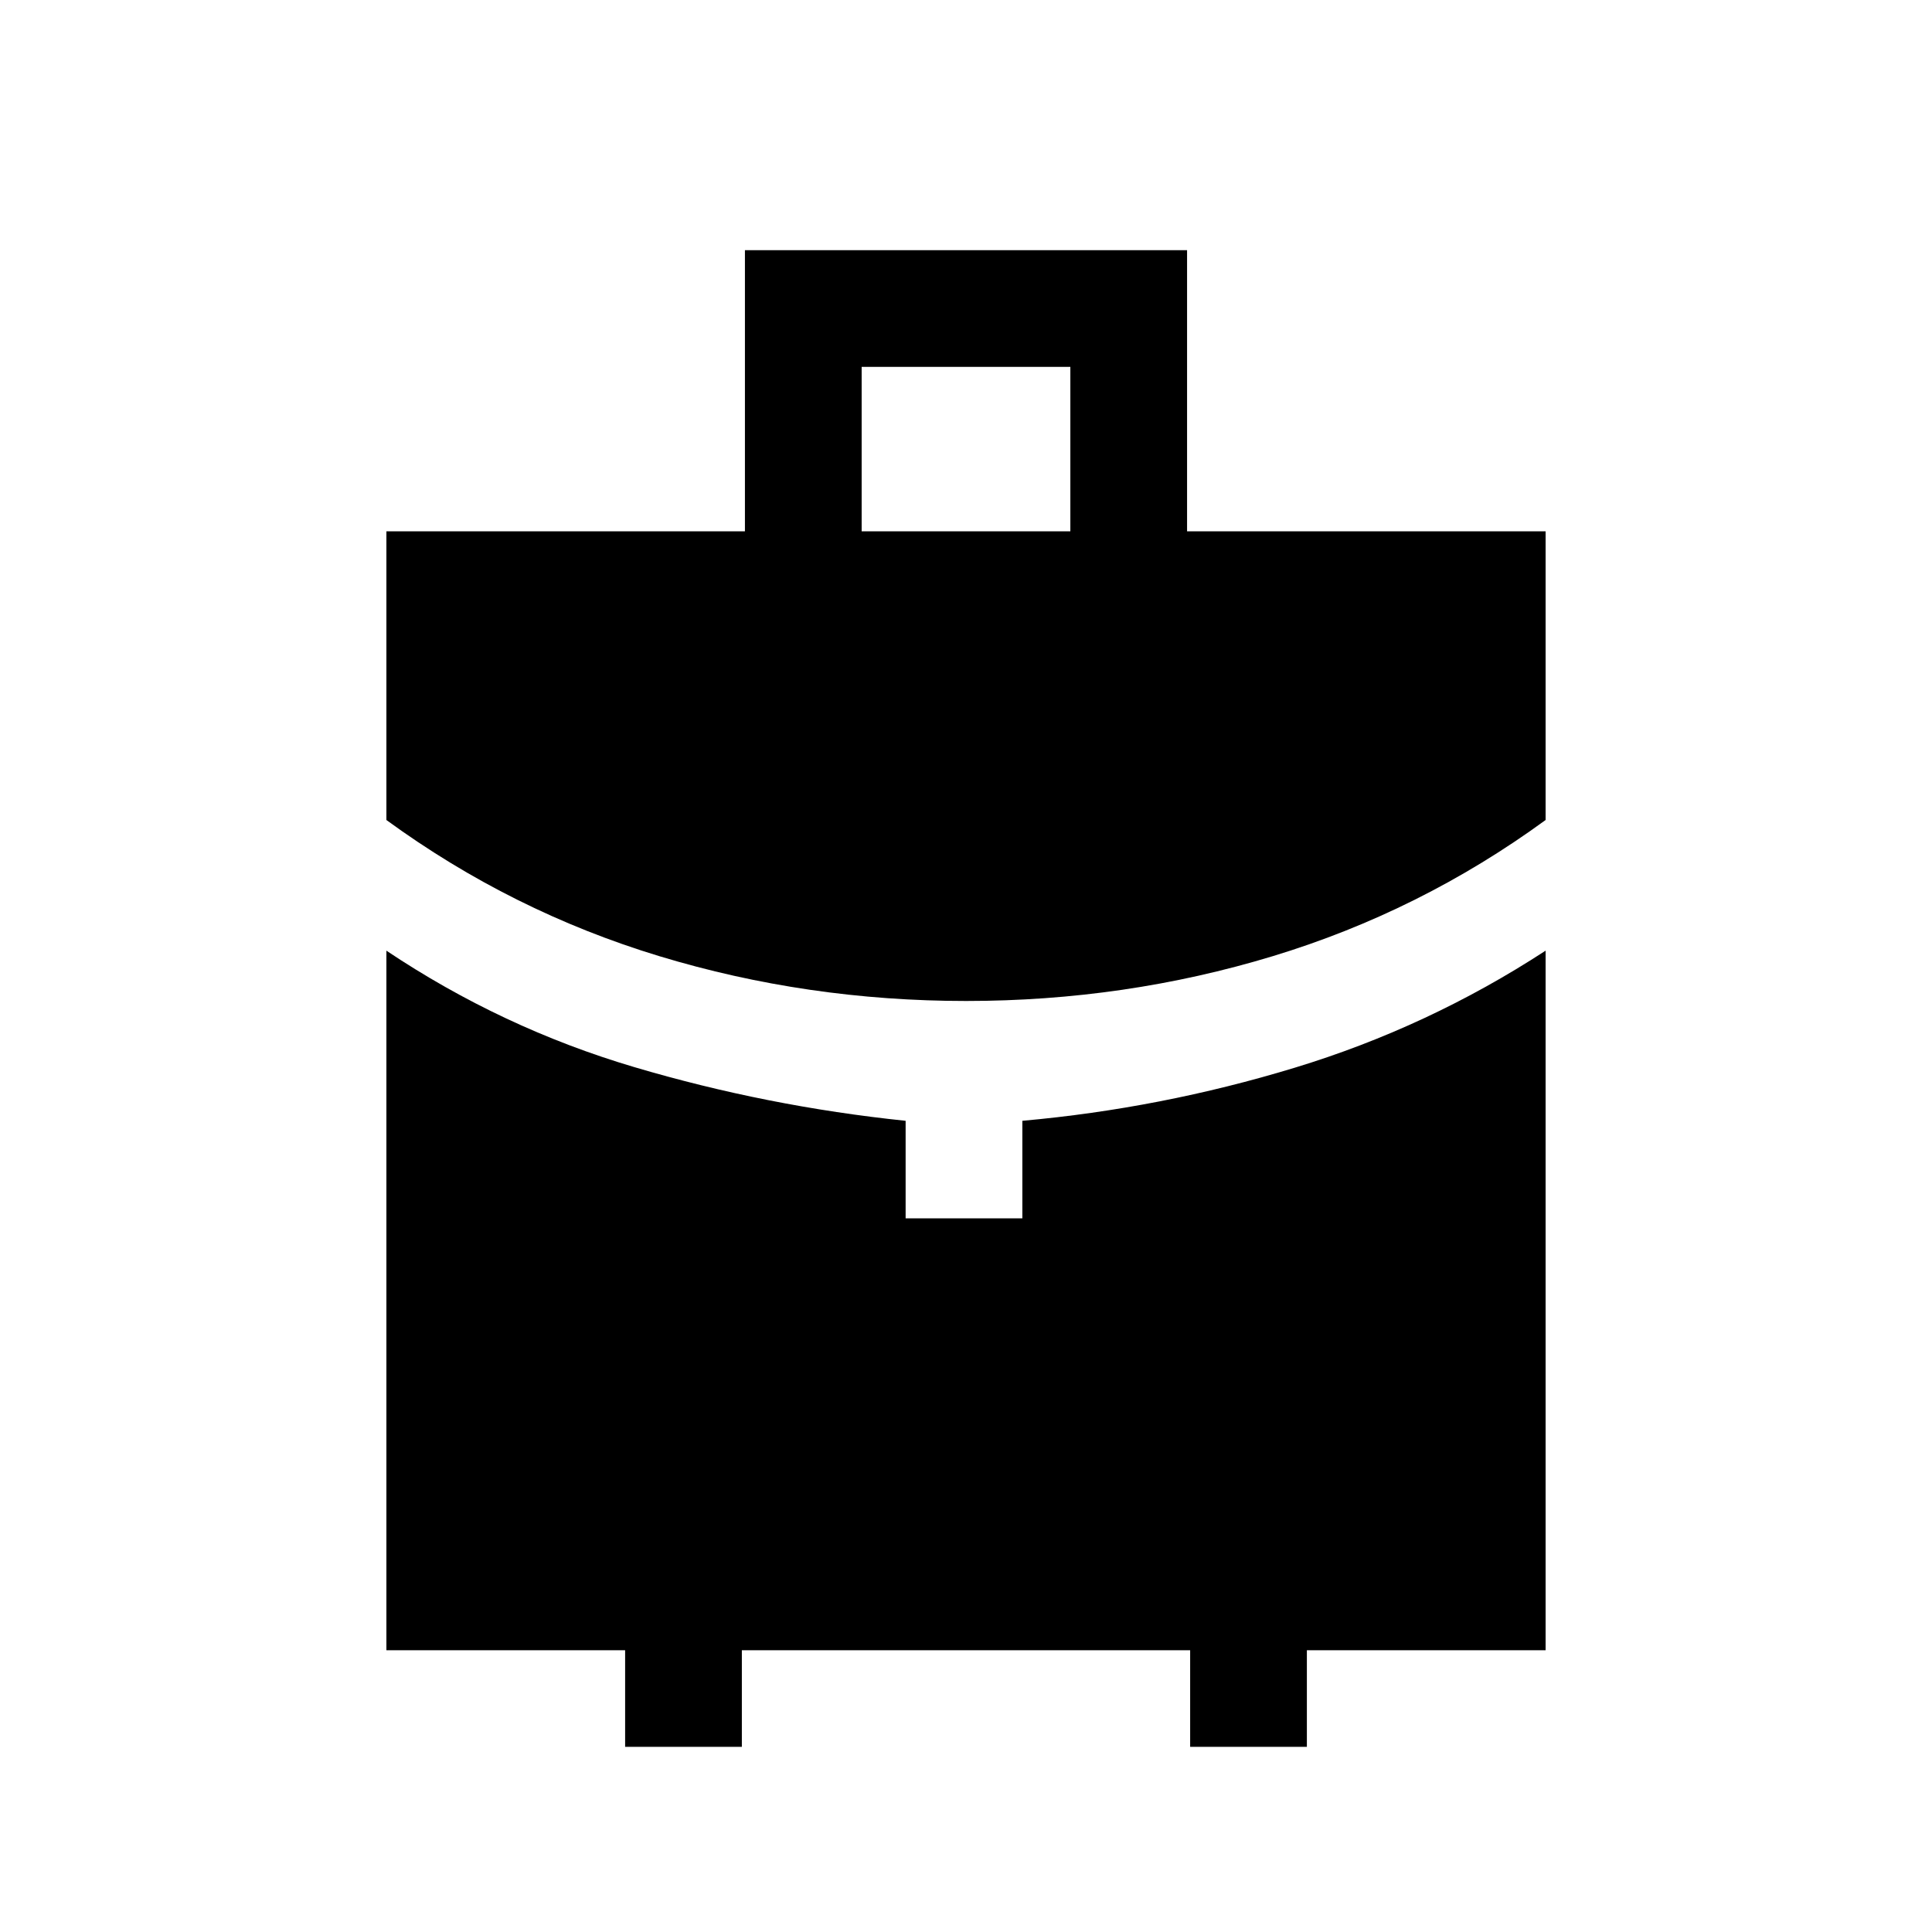 <svg xmlns="http://www.w3.org/2000/svg" height="20" viewBox="0 -960 960 960" width="20"><path d="M428.15-696h103.7v-81.69h-103.7V-696Zm51.91 233.38q-79.01 0-152.42-22.26-73.41-22.27-135.64-67.66V-696h178.15v-139.69h219.7V-696H768v143.46q-62.23 45.39-135.59 67.66-73.35 22.26-152.35 22.26ZM310.62-92v-48H192v-347.62q57.38 38.39 123.27 57.89 65.88 19.5 134.73 26.65v48.46h58v-48.46q68.85-6.15 135.29-26.36 66.45-20.21 124.71-58.18V-140H649.38v48h-58v-48H368.62v48h-58Z"/></svg>